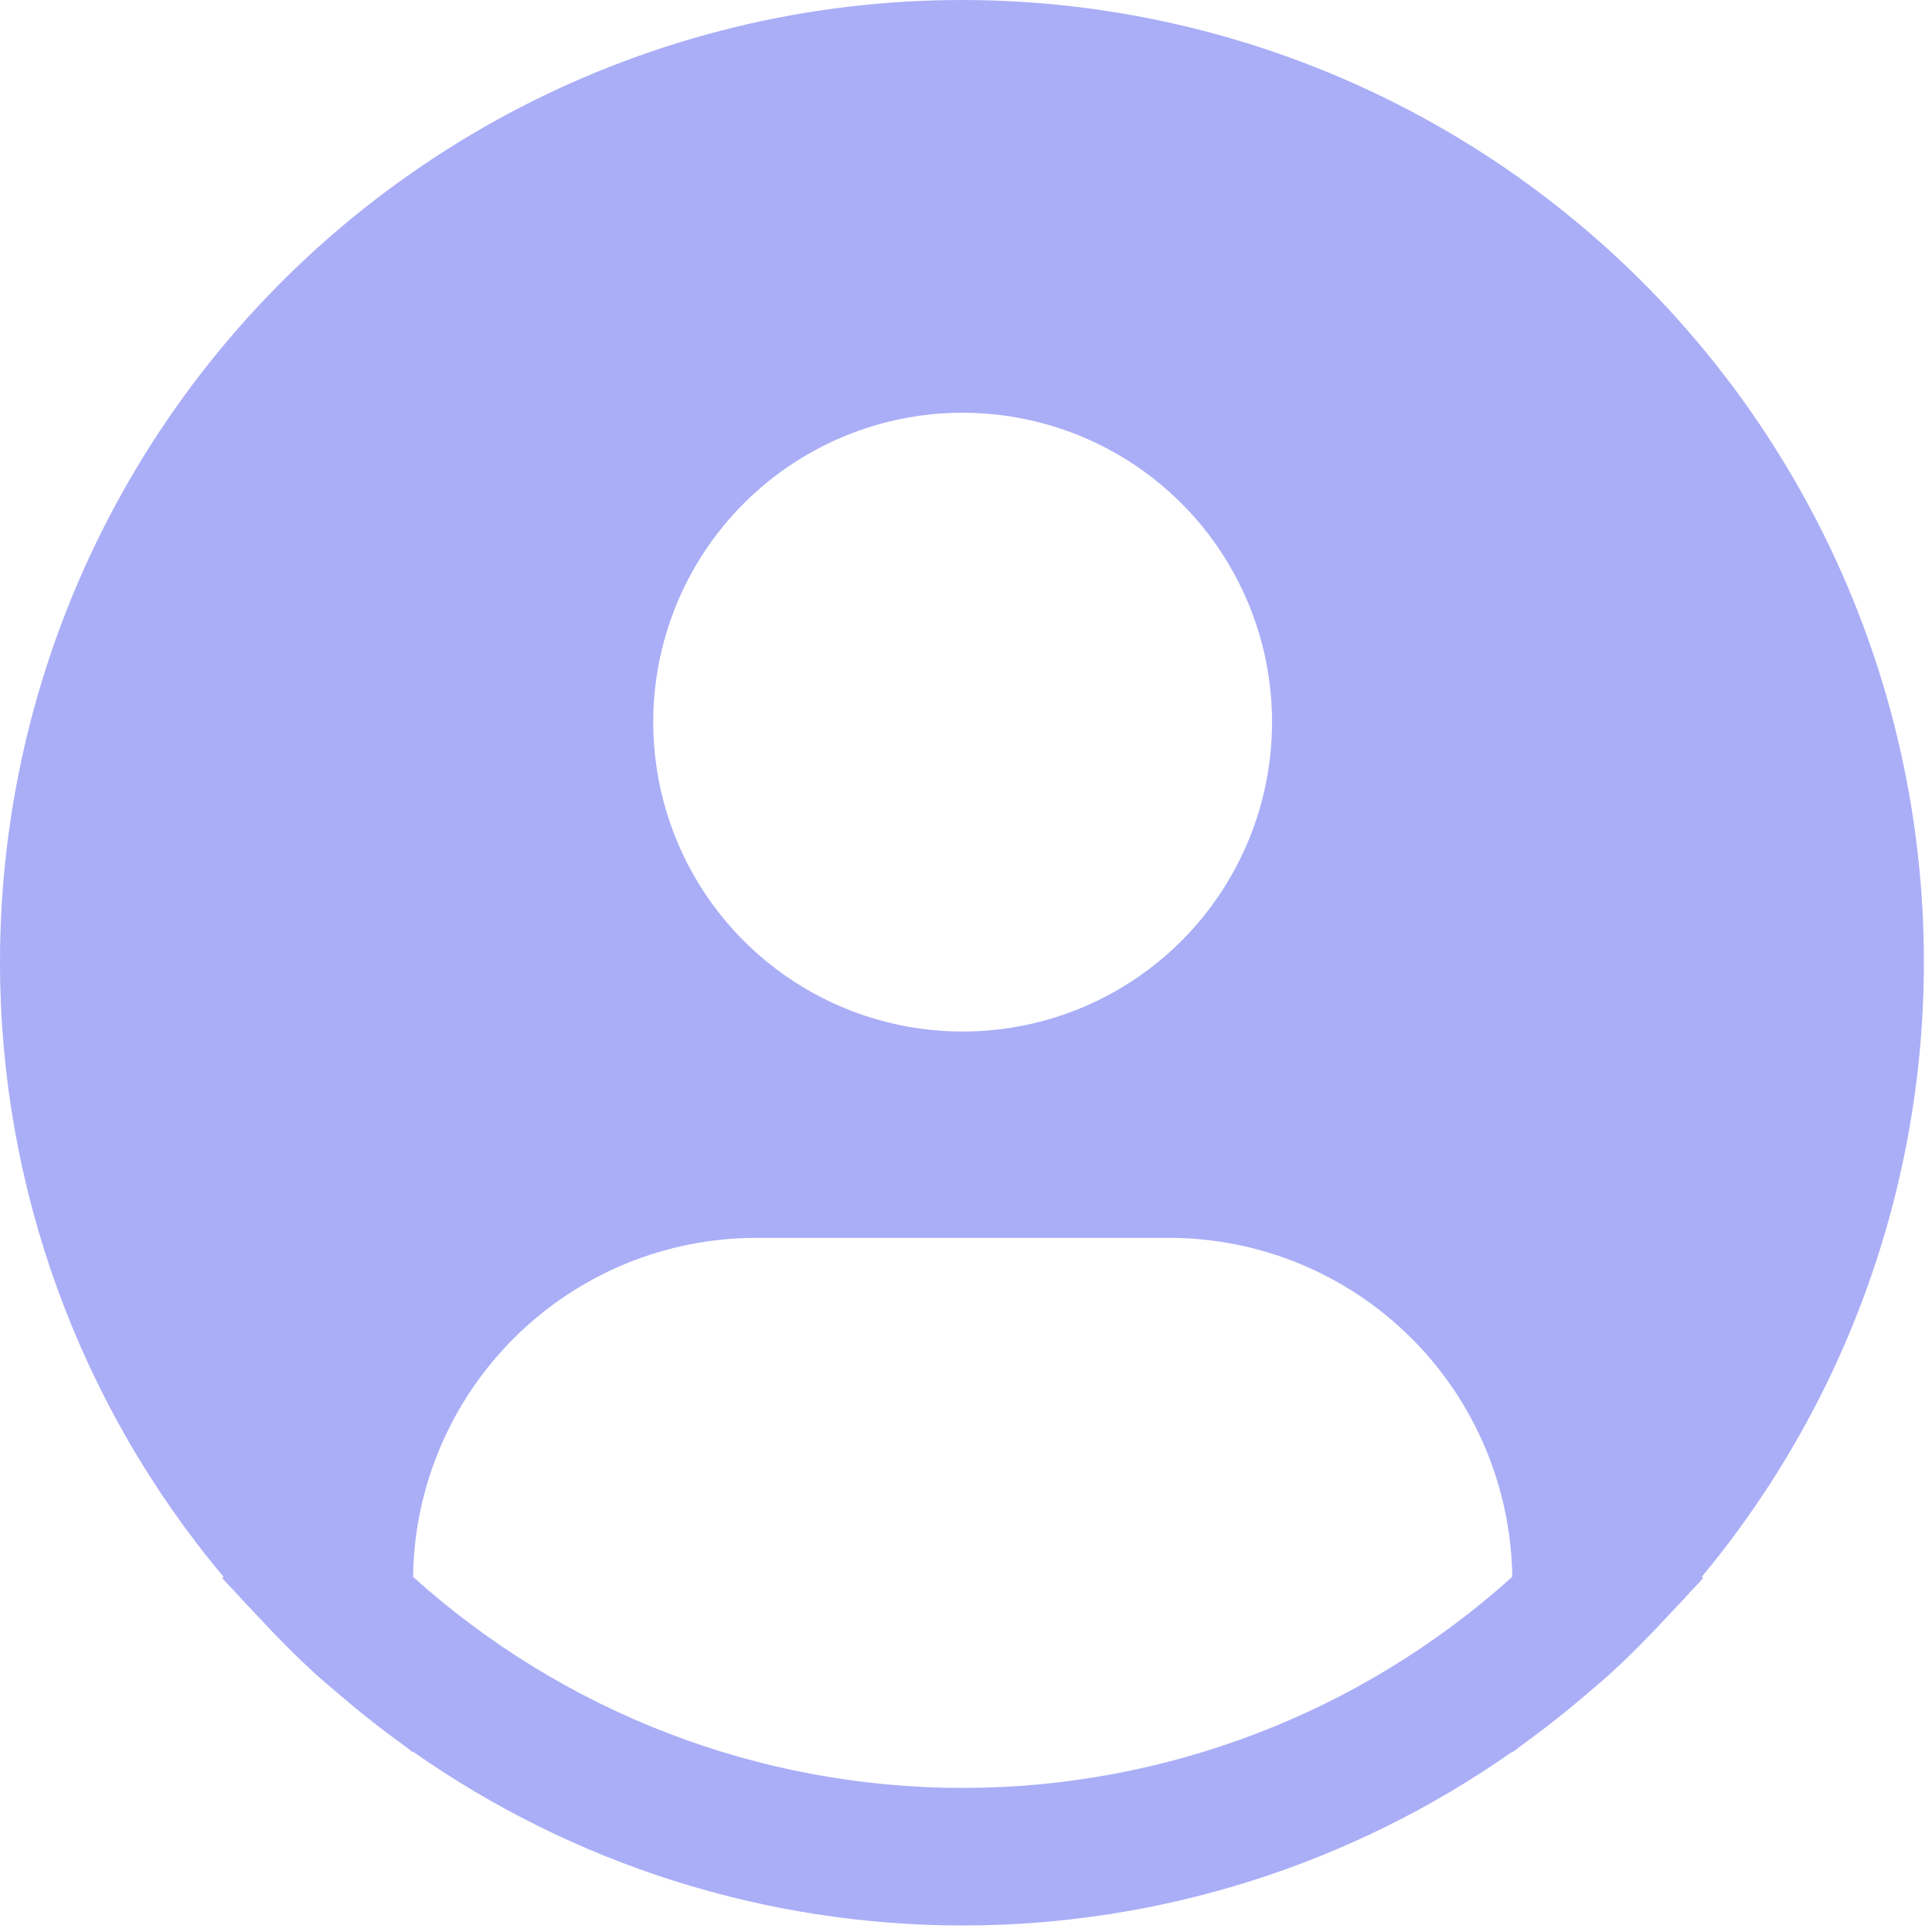 <svg width="35" height="35" viewBox="0 0 35 35" fill="none" xmlns="http://www.w3.org/2000/svg">
<g clip-path="url(#clip0)">
<path d="M30.829 28.566C32.618 26.413 33.862 23.862 34.456 21.127C35.05 18.392 34.977 15.554 34.243 12.854C33.508 10.153 32.134 7.669 30.237 5.612C28.339 3.554 25.974 1.984 23.341 1.034C20.709 0.085 17.886 -0.217 15.112 0.154C12.338 0.526 9.695 1.56 7.405 3.17C5.115 4.779 3.247 6.917 1.958 9.401C0.669 11.885 -0.002 14.643 6.68626e-06 17.442C0.001 21.511 1.435 25.449 4.05 28.566L4.025 28.587C4.112 28.692 4.212 28.781 4.301 28.885C4.413 29.013 4.534 29.134 4.65 29.258C4.999 29.637 5.358 30.001 5.734 30.342C5.848 30.447 5.967 30.544 6.083 30.643C6.481 30.987 6.891 31.314 7.316 31.618C7.371 31.655 7.42 31.704 7.475 31.742V31.727C10.393 33.78 13.873 34.882 17.441 34.882C21.008 34.882 24.488 33.78 27.406 31.727V31.742C27.461 31.704 27.509 31.655 27.565 31.618C27.989 31.312 28.4 30.987 28.798 30.643C28.914 30.544 29.033 30.445 29.147 30.342C29.523 30 29.882 29.637 30.231 29.258C30.347 29.134 30.466 29.013 30.58 28.885C30.668 28.781 30.769 28.692 30.856 28.586L30.829 28.566ZM17.439 7.477C18.548 7.477 19.632 7.806 20.553 8.421C21.475 9.037 22.194 9.913 22.618 10.937C23.042 11.961 23.153 13.088 22.937 14.176C22.721 15.263 22.187 16.262 21.403 17.046C20.619 17.83 19.62 18.364 18.533 18.58C17.445 18.796 16.318 18.685 15.294 18.261C14.27 17.837 13.394 17.118 12.778 16.197C12.162 15.275 11.834 14.191 11.834 13.082C11.834 11.596 12.424 10.17 13.476 9.119C14.527 8.067 15.953 7.477 17.439 7.477V7.477ZM7.483 28.566C7.504 26.93 8.169 25.369 9.333 24.22C10.497 23.07 12.066 22.425 13.702 22.425H21.176C22.812 22.425 24.382 23.07 25.546 24.22C26.709 25.369 27.374 26.93 27.396 28.566C24.664 31.028 21.117 32.39 17.439 32.39C13.762 32.39 10.215 31.028 7.483 28.566V28.566Z" fill="#AAAEF7"/>
</g>
<defs>
<clipPath id="clip0">
<rect width="35" height="35" fill="white"/>
</clipPath>
</defs>
</svg>
